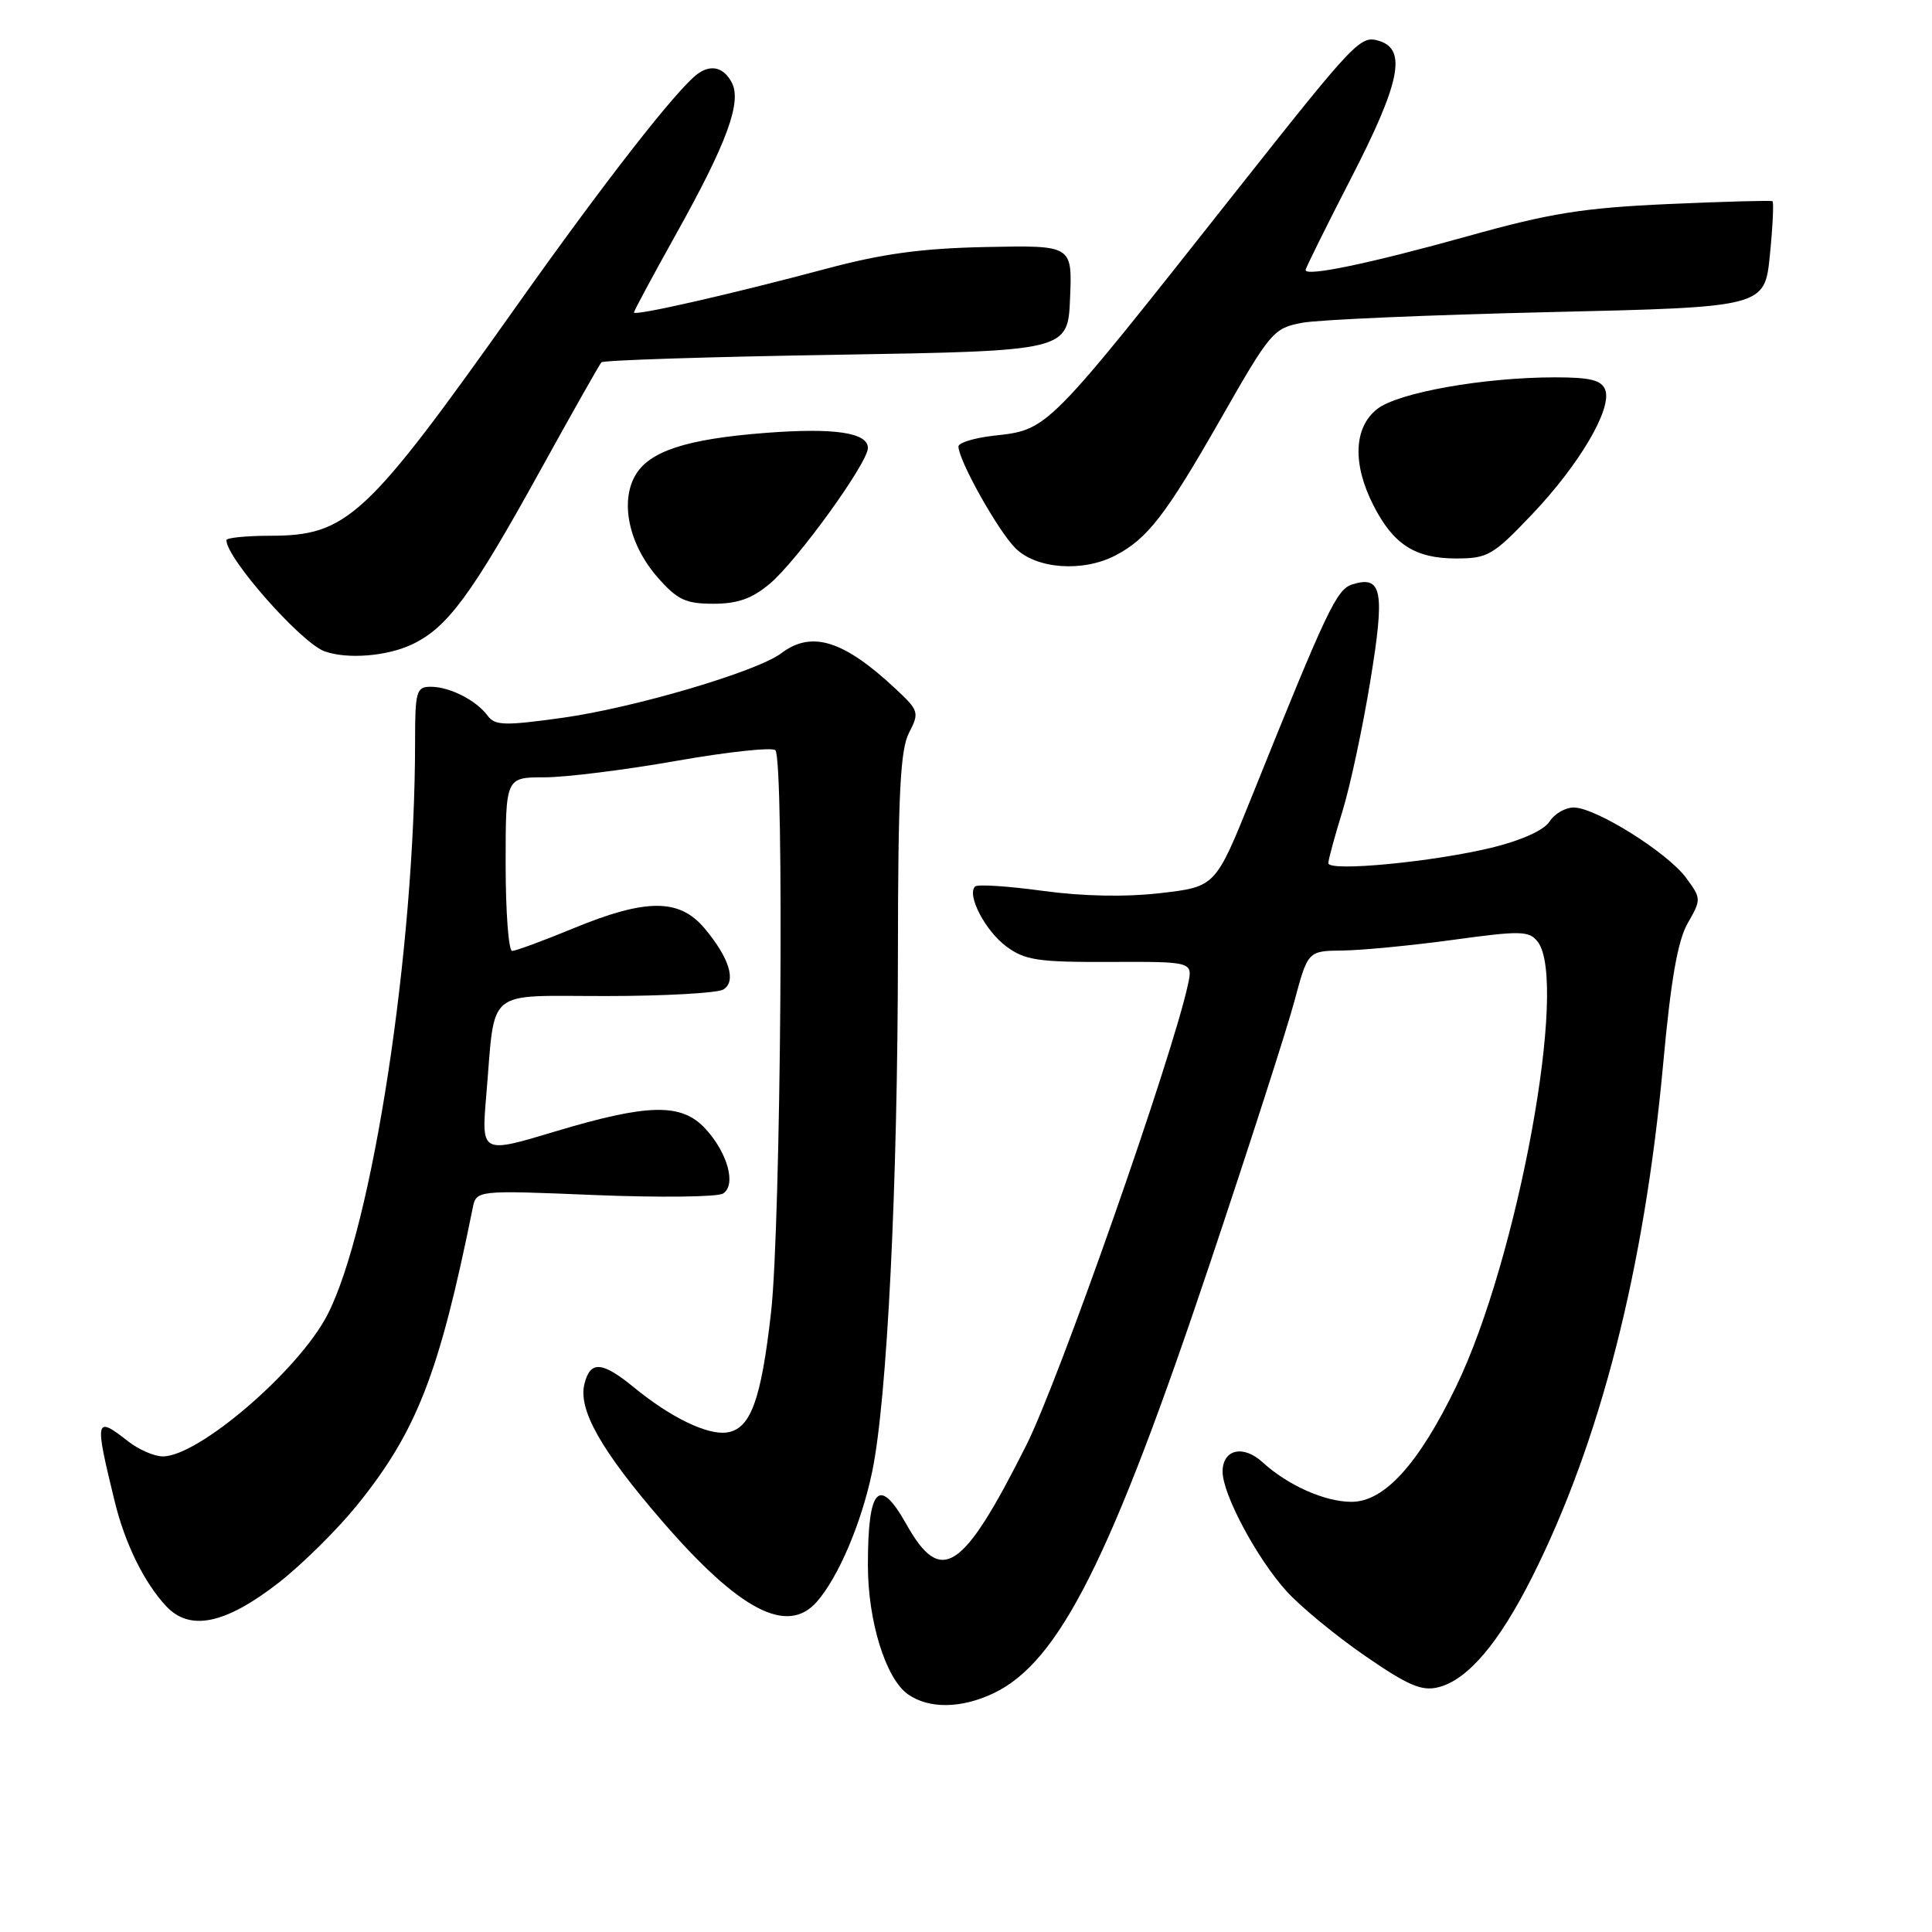 <?xml version="1.0" encoding="UTF-8" standalone="no"?>
<!DOCTYPE svg PUBLIC "-//W3C//DTD SVG 1.1//EN" "http://www.w3.org/Graphics/SVG/1.1/DTD/svg11.dtd" >
<svg xmlns="http://www.w3.org/2000/svg" xmlns:xlink="http://www.w3.org/1999/xlink" version="1.1" viewBox="0 0 256 256">
 <g >
 <path fill="currentColor"
d=" M 131.64 224.37 C 140.34 220.24 147.20 206.61 160.33 167.39 C 165.47 152.05 170.49 136.46 171.49 132.75 C 173.30 126.00 173.30 126.00 177.90 125.95 C 180.43 125.92 187.00 125.29 192.50 124.54 C 201.52 123.30 202.62 123.33 203.75 124.78 C 207.86 130.05 201.14 166.77 192.97 183.67 C 187.98 193.99 183.44 199.00 179.08 199.00 C 175.55 199.00 170.65 196.82 167.30 193.76 C 164.73 191.40 162.00 192.04 162.00 195.00 C 162.00 198.00 166.53 206.48 170.45 210.82 C 172.31 212.88 177.00 216.74 180.86 219.40 C 186.59 223.35 188.38 224.12 190.59 223.57 C 194.48 222.59 198.61 217.73 203.02 208.96 C 212.06 190.97 217.89 168.14 220.38 140.95 C 221.40 129.80 222.31 124.61 223.64 122.31 C 225.44 119.17 225.43 119.05 223.41 116.31 C 220.93 112.95 211.42 107.00 208.53 107.00 C 207.41 107.00 205.96 107.84 205.32 108.86 C 204.62 109.98 201.64 111.34 197.83 112.28 C 190.03 114.20 176.00 115.55 176.01 114.37 C 176.02 113.89 176.86 110.80 177.88 107.50 C 178.90 104.20 180.56 96.44 181.57 90.26 C 183.54 78.29 183.14 76.19 179.18 77.44 C 177.10 78.10 175.86 80.72 165.89 105.50 C 161.06 117.50 161.06 117.50 153.78 118.34 C 149.11 118.88 143.50 118.77 138.14 118.04 C 133.54 117.41 129.52 117.15 129.20 117.47 C 128.08 118.59 130.55 123.33 133.33 125.40 C 135.82 127.24 137.52 127.50 147.12 127.46 C 158.07 127.42 158.07 127.42 157.41 130.46 C 155.32 140.14 140.33 182.87 135.99 191.50 C 127.55 208.28 124.71 210.16 120.11 201.99 C 116.48 195.52 115.00 197.08 115.00 207.40 C 115.00 214.82 117.37 222.45 120.32 224.51 C 123.09 226.45 127.36 226.40 131.64 224.37 Z  M 36.91 209.73 C 39.98 207.34 44.66 202.72 47.31 199.45 C 55.23 189.65 58.20 182.01 62.63 160.10 C 63.11 157.70 63.11 157.70 78.81 158.35 C 87.44 158.70 95.09 158.61 95.81 158.15 C 97.59 157.01 96.42 152.75 93.45 149.54 C 90.29 146.14 85.91 146.22 73.55 149.93 C 63.78 152.87 63.78 152.87 64.43 145.18 C 65.67 130.66 64.06 132.00 80.33 131.98 C 88.12 131.98 95.11 131.58 95.86 131.11 C 97.60 130.01 96.64 126.92 93.34 122.99 C 90.01 119.04 85.60 119.04 76.00 123.00 C 72.00 124.65 68.34 126.00 67.86 126.00 C 67.39 126.00 67.00 120.83 67.00 114.50 C 67.00 103.00 67.00 103.00 72.13 103.00 C 74.95 103.00 82.82 102.02 89.62 100.82 C 96.42 99.62 102.32 98.99 102.74 99.41 C 103.94 100.61 103.48 162.39 102.17 173.87 C 100.85 185.58 99.45 189.36 96.31 189.81 C 93.73 190.18 88.84 187.81 84.02 183.85 C 79.78 180.38 78.22 180.26 77.44 183.38 C 76.59 186.79 79.65 192.20 87.70 201.51 C 97.97 213.40 104.31 216.71 108.23 212.25 C 111.09 208.99 114.15 201.81 115.57 195.00 C 117.55 185.48 118.96 157.12 118.98 126.20 C 119.00 105.21 119.29 99.33 120.45 97.10 C 121.83 94.42 121.76 94.16 118.70 91.30 C 111.80 84.84 107.55 83.51 103.52 86.56 C 100.32 88.98 84.07 93.78 74.55 95.11 C 66.87 96.18 65.58 96.15 64.61 94.83 C 63.11 92.79 59.58 91.00 57.07 91.00 C 55.17 91.00 55.00 91.59 55.00 98.30 C 55.00 125.74 49.34 162.71 43.37 174.25 C 39.56 181.61 26.27 193.03 21.55 192.98 C 20.42 192.97 18.38 192.08 17.00 191.00 C 12.58 187.54 12.50 187.91 15.21 199.00 C 16.58 204.59 19.14 209.77 22.05 212.86 C 25.19 216.18 29.87 215.20 36.91 209.73 Z  M 54.61 85.38 C 59.28 83.17 62.48 78.83 71.50 62.50 C 75.75 54.80 79.44 48.28 79.69 48.01 C 79.95 47.73 93.96 47.28 110.83 47.01 C 141.50 46.50 141.50 46.50 141.79 39.50 C 142.08 32.50 142.08 32.50 130.73 32.73 C 122.15 32.90 116.95 33.61 109.44 35.62 C 96.87 38.98 84.00 41.91 84.00 41.41 C 84.00 41.20 86.46 36.62 89.46 31.24 C 96.33 18.95 98.34 13.50 96.95 10.91 C 95.89 8.93 94.24 8.50 92.47 9.77 C 89.79 11.68 80.06 24.15 68.48 40.50 C 48.51 68.68 46.03 70.99 35.75 70.99 C 32.59 71.00 30.00 71.26 30.00 71.57 C 30.00 73.97 39.88 85.16 43.00 86.30 C 45.99 87.38 51.27 86.97 54.61 85.38 Z  M 102.01 77.34 C 105.65 74.27 115.00 61.34 115.00 59.36 C 115.00 57.32 110.55 56.66 101.46 57.36 C 90.91 58.17 85.96 59.80 84.14 63.06 C 82.14 66.63 83.39 72.24 87.15 76.52 C 89.75 79.48 90.85 80.00 94.53 80.00 C 97.75 80.00 99.65 79.32 102.01 77.34 Z  M 147.80 73.60 C 152.07 71.37 154.49 68.23 161.77 55.47 C 168.33 43.97 168.73 43.49 172.54 42.77 C 174.72 42.36 189.40 41.73 205.16 41.36 C 233.83 40.70 233.83 40.70 234.52 33.79 C 234.90 29.99 235.05 26.78 234.86 26.66 C 234.66 26.54 228.43 26.71 221.00 27.04 C 209.72 27.55 205.37 28.25 194.50 31.29 C 181.60 34.89 173.00 36.69 173.00 35.78 C 173.00 35.52 175.70 30.07 179.00 23.66 C 185.51 11.03 186.43 6.59 182.80 5.44 C 180.26 4.63 179.72 5.21 163.72 25.43 C 138.42 57.44 138.94 56.91 131.61 57.74 C 129.08 58.03 127.00 58.67 127.00 59.16 C 127.00 60.98 132.23 70.32 134.54 72.63 C 137.31 75.40 143.47 75.85 147.80 73.60 Z  M 202.99 68.17 C 209.27 61.58 213.65 54.13 212.70 51.65 C 212.20 50.37 210.72 50.00 206.07 50.00 C 196.60 50.00 185.24 52.02 182.48 54.20 C 179.37 56.64 179.19 61.49 181.99 66.97 C 184.63 72.15 187.51 74.00 192.95 74.00 C 197.13 74.00 197.84 73.59 202.99 68.17 Z "/>
</g>
</svg>